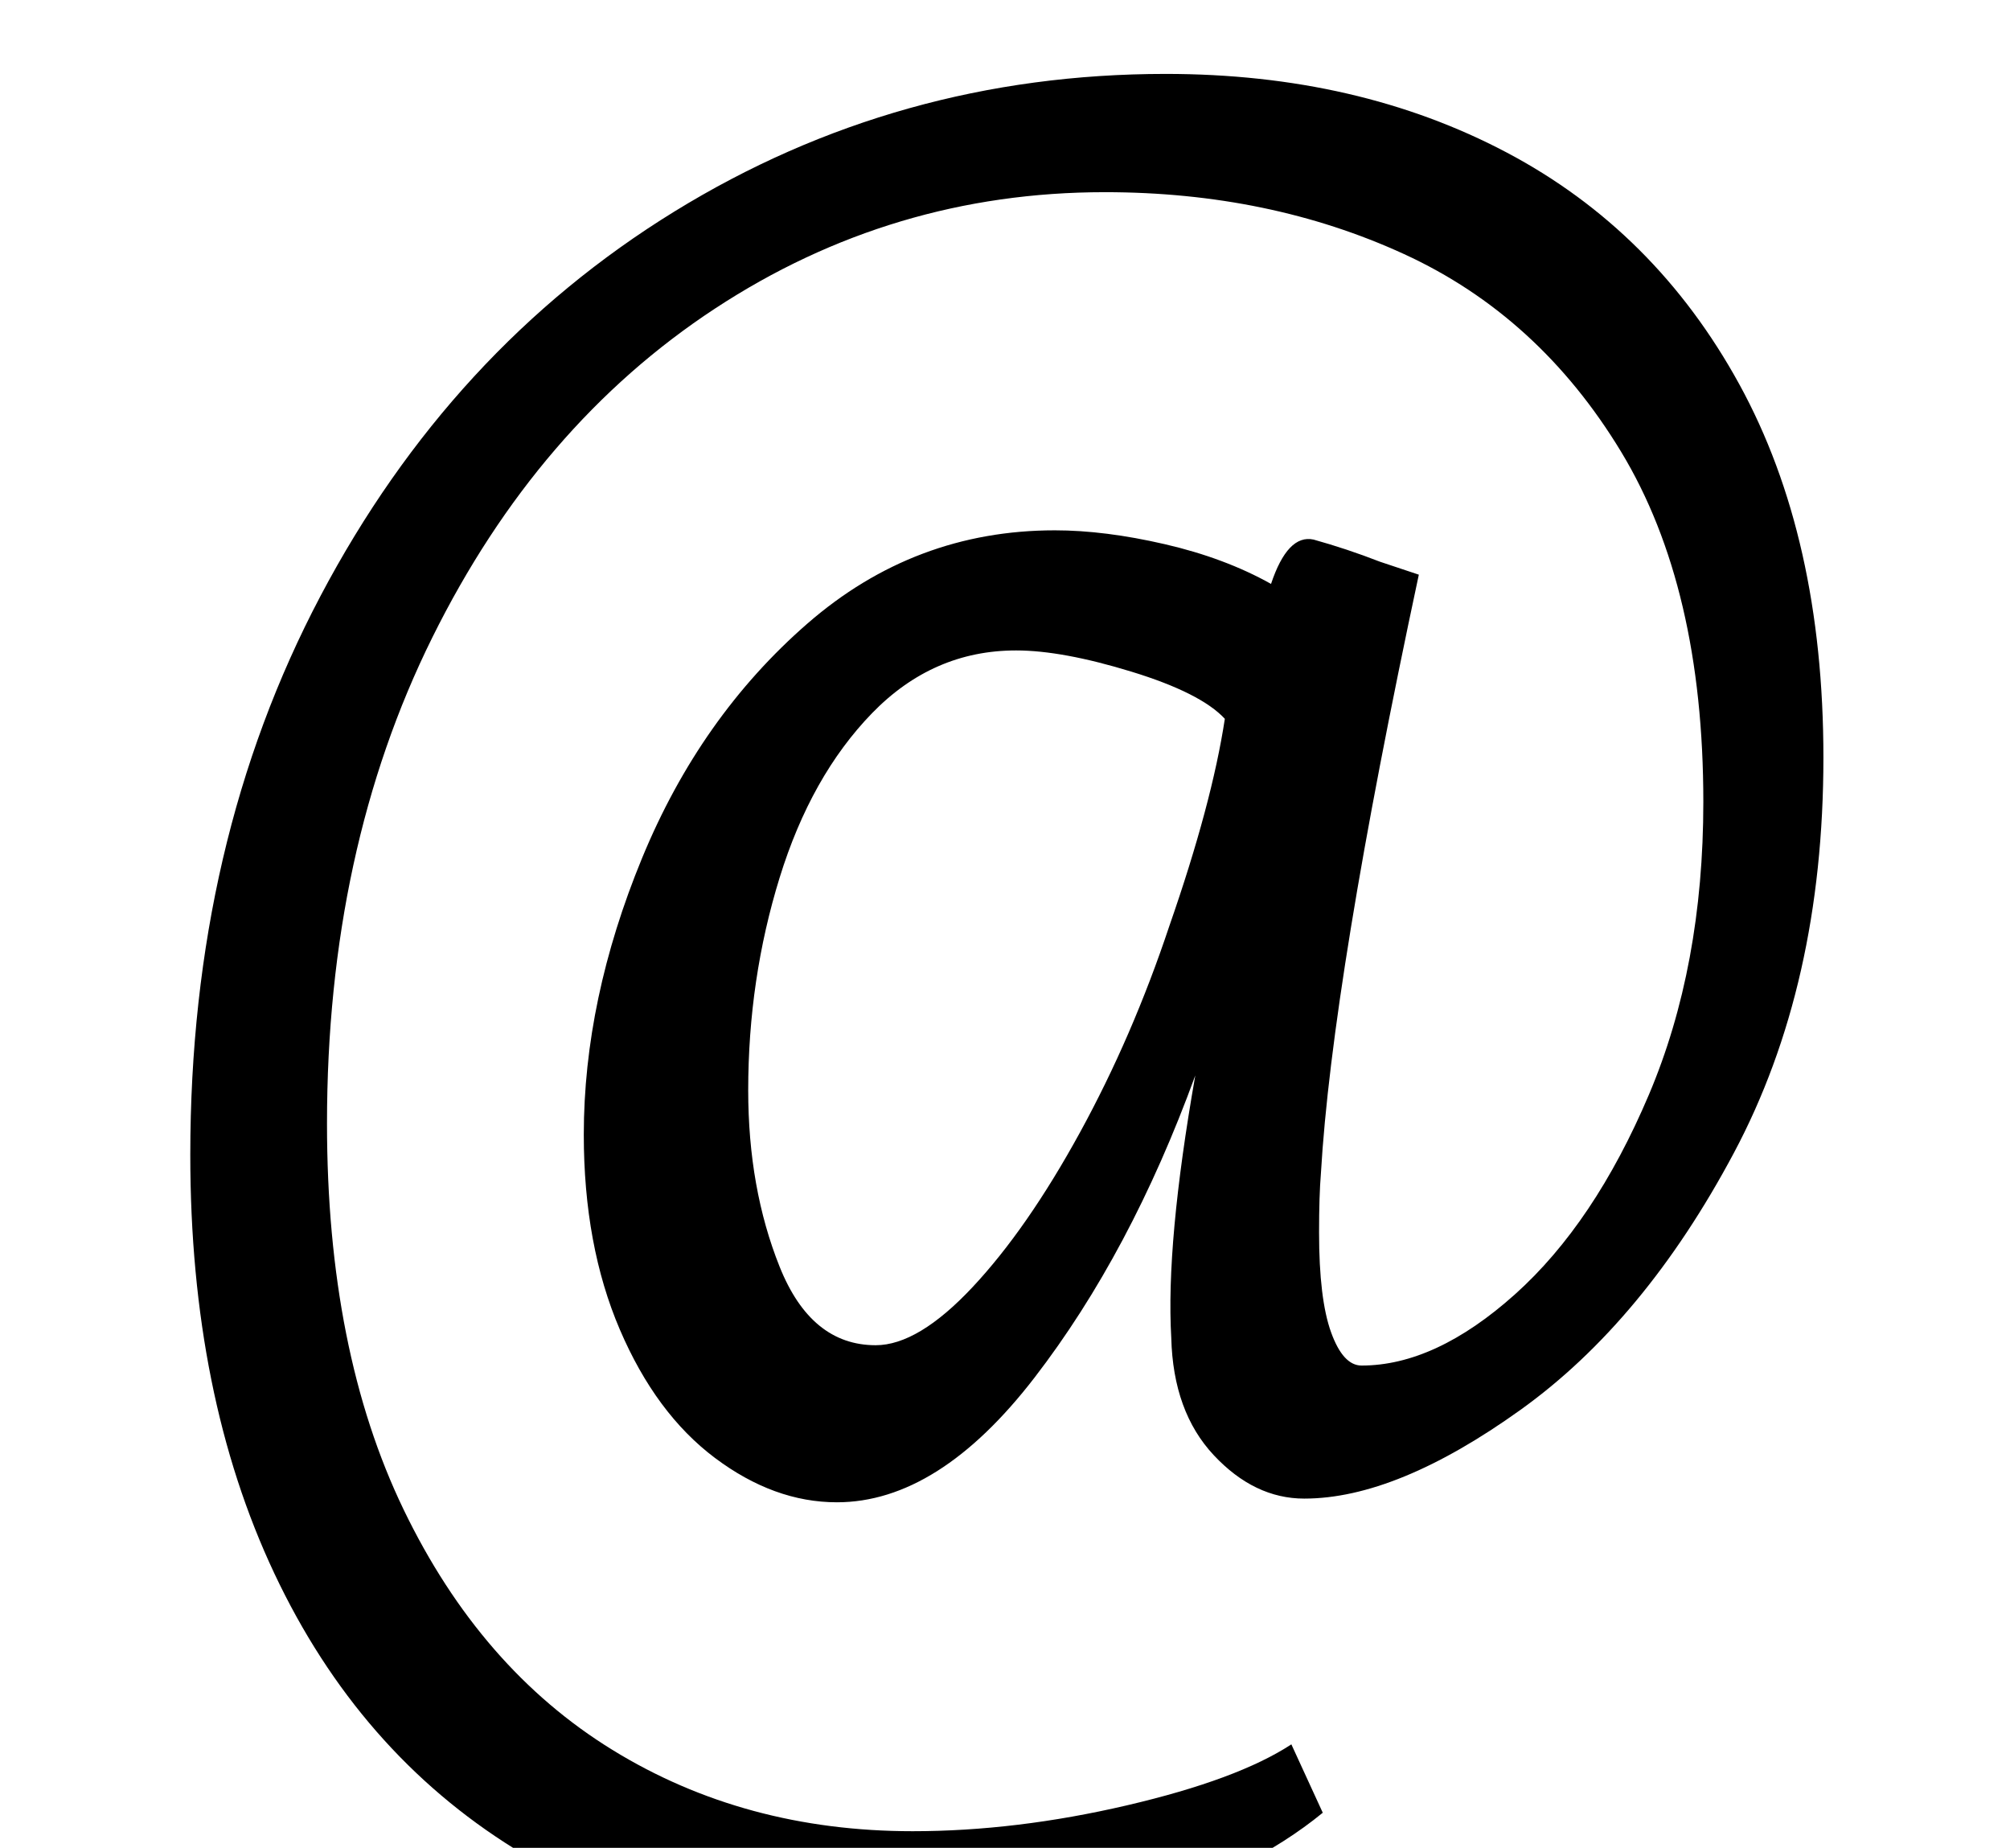 <?xml version="1.0" standalone="no"?>
<!DOCTYPE svg PUBLIC "-//W3C//DTD SVG 1.1//EN" "http://www.w3.org/Graphics/SVG/1.1/DTD/svg11.dtd" >
<svg xmlns="http://www.w3.org/2000/svg" xmlns:xlink="http://www.w3.org/1999/xlink" version="1.1" viewBox="-10 0 1088 1000">
  <g transform="matrix(1 0 0 -1 0 800)">
   <path fill="currentColor"
d="M163.5 477.5q70.5 133.5 191.5 208t266 74.5q104 0 184.5 -42.5t126 -125.5t45.5 -202q0 -123 -48.5 -214t-115.5 -139t-117 -48q-27 0 -49 23.5t-23 63.5q-3 51 13 142q-35 -96 -87 -163.5t-107 -67.5q-34 0 -66 24t-51.5 69.5t-19.5 105.5q0 73 31.5 149.5t89.5 127
t134 50.5q27 0 59.5 -7.5t57.5 -21.5q9 27 23 24q18 -5 36 -12l21 -7q-47 -220 -53 -324q-1 -12 -1 -32q0 -36 6.5 -54t16.5 -18q40 0 83 38.5t72.5 108t29.5 158.5q0 116 -44.5 189.5t-117.5 107t-162 33.5q-115 0 -211 -63t-153 -178t-57 -263q0 -123 41.5 -209t113 -130
t162.5 -44q56 0 116 14t89 33l17 -37q-39 -32 -103.5 -52t-135.5 -20q-114 0 -198.5 52.5t-130 149t-45.5 226.5q0 169 70.5 302.5zM412 114.5q17 -42.5 52 -42.5q23 0 52.5 31.5t58 83.5t48.5 112q23 66 30 112q-13 14 -50.5 25.5t-62.5 11.5q-45 0 -78 -34t-50 -89
t-17 -115q0 -53 17 -95.5z" />
  </g>

</svg>
